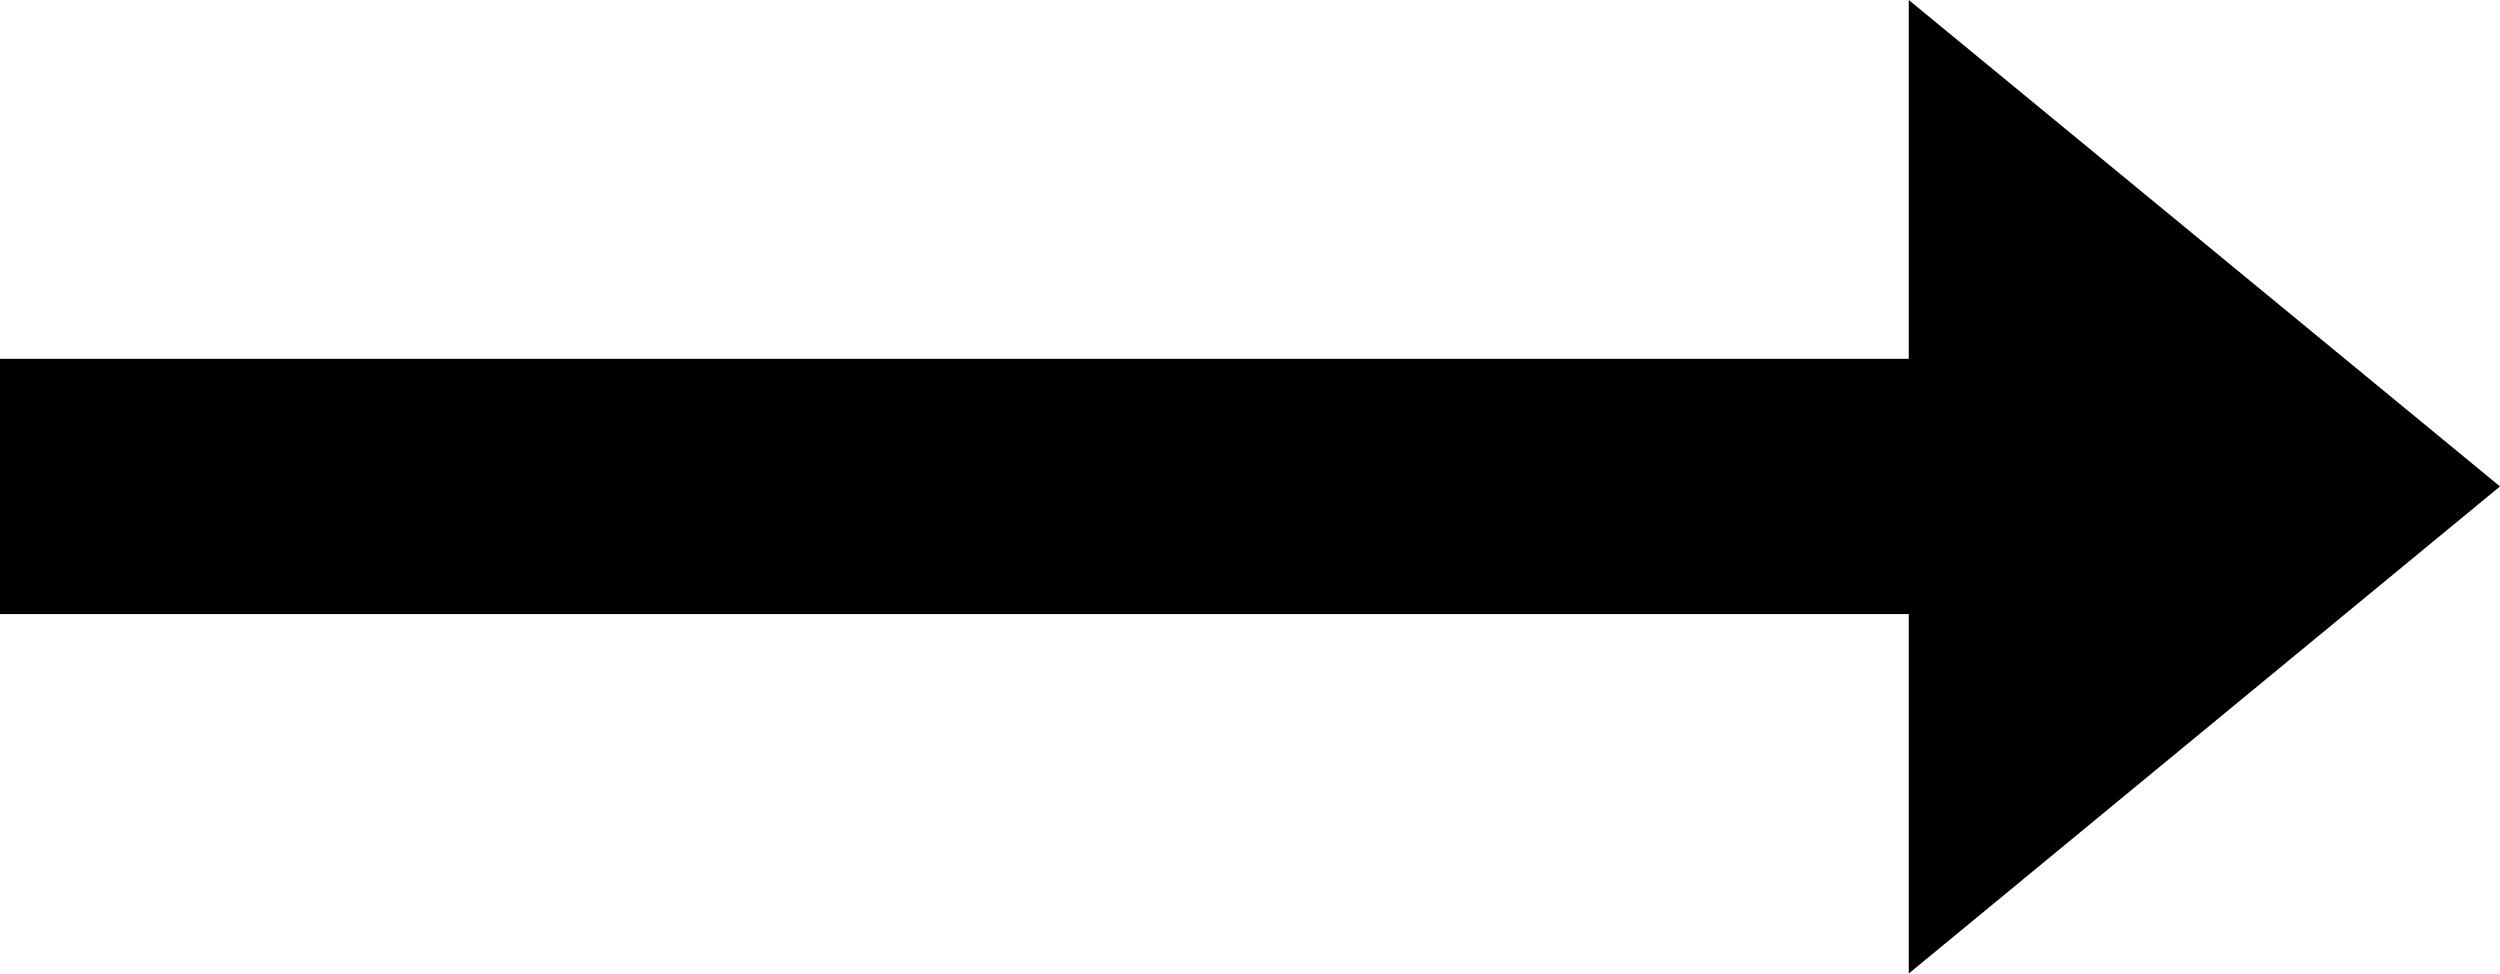 <svg xmlns="http://www.w3.org/2000/svg" viewBox="0 0 37.21 14.49"><defs><style>.cls-1{fill:black;}</style></defs><title>Asset 1</title><g id="Layer_2" data-name="Layer 2"><g id="Layer_3" data-name="Layer 3"><polygon class="cls-1" points="37.21 7.24 28.41 0 28.41 5.34 0 5.34 0 9.14 28.41 9.14 28.41 14.49 37.21 7.24"/></g></g></svg>